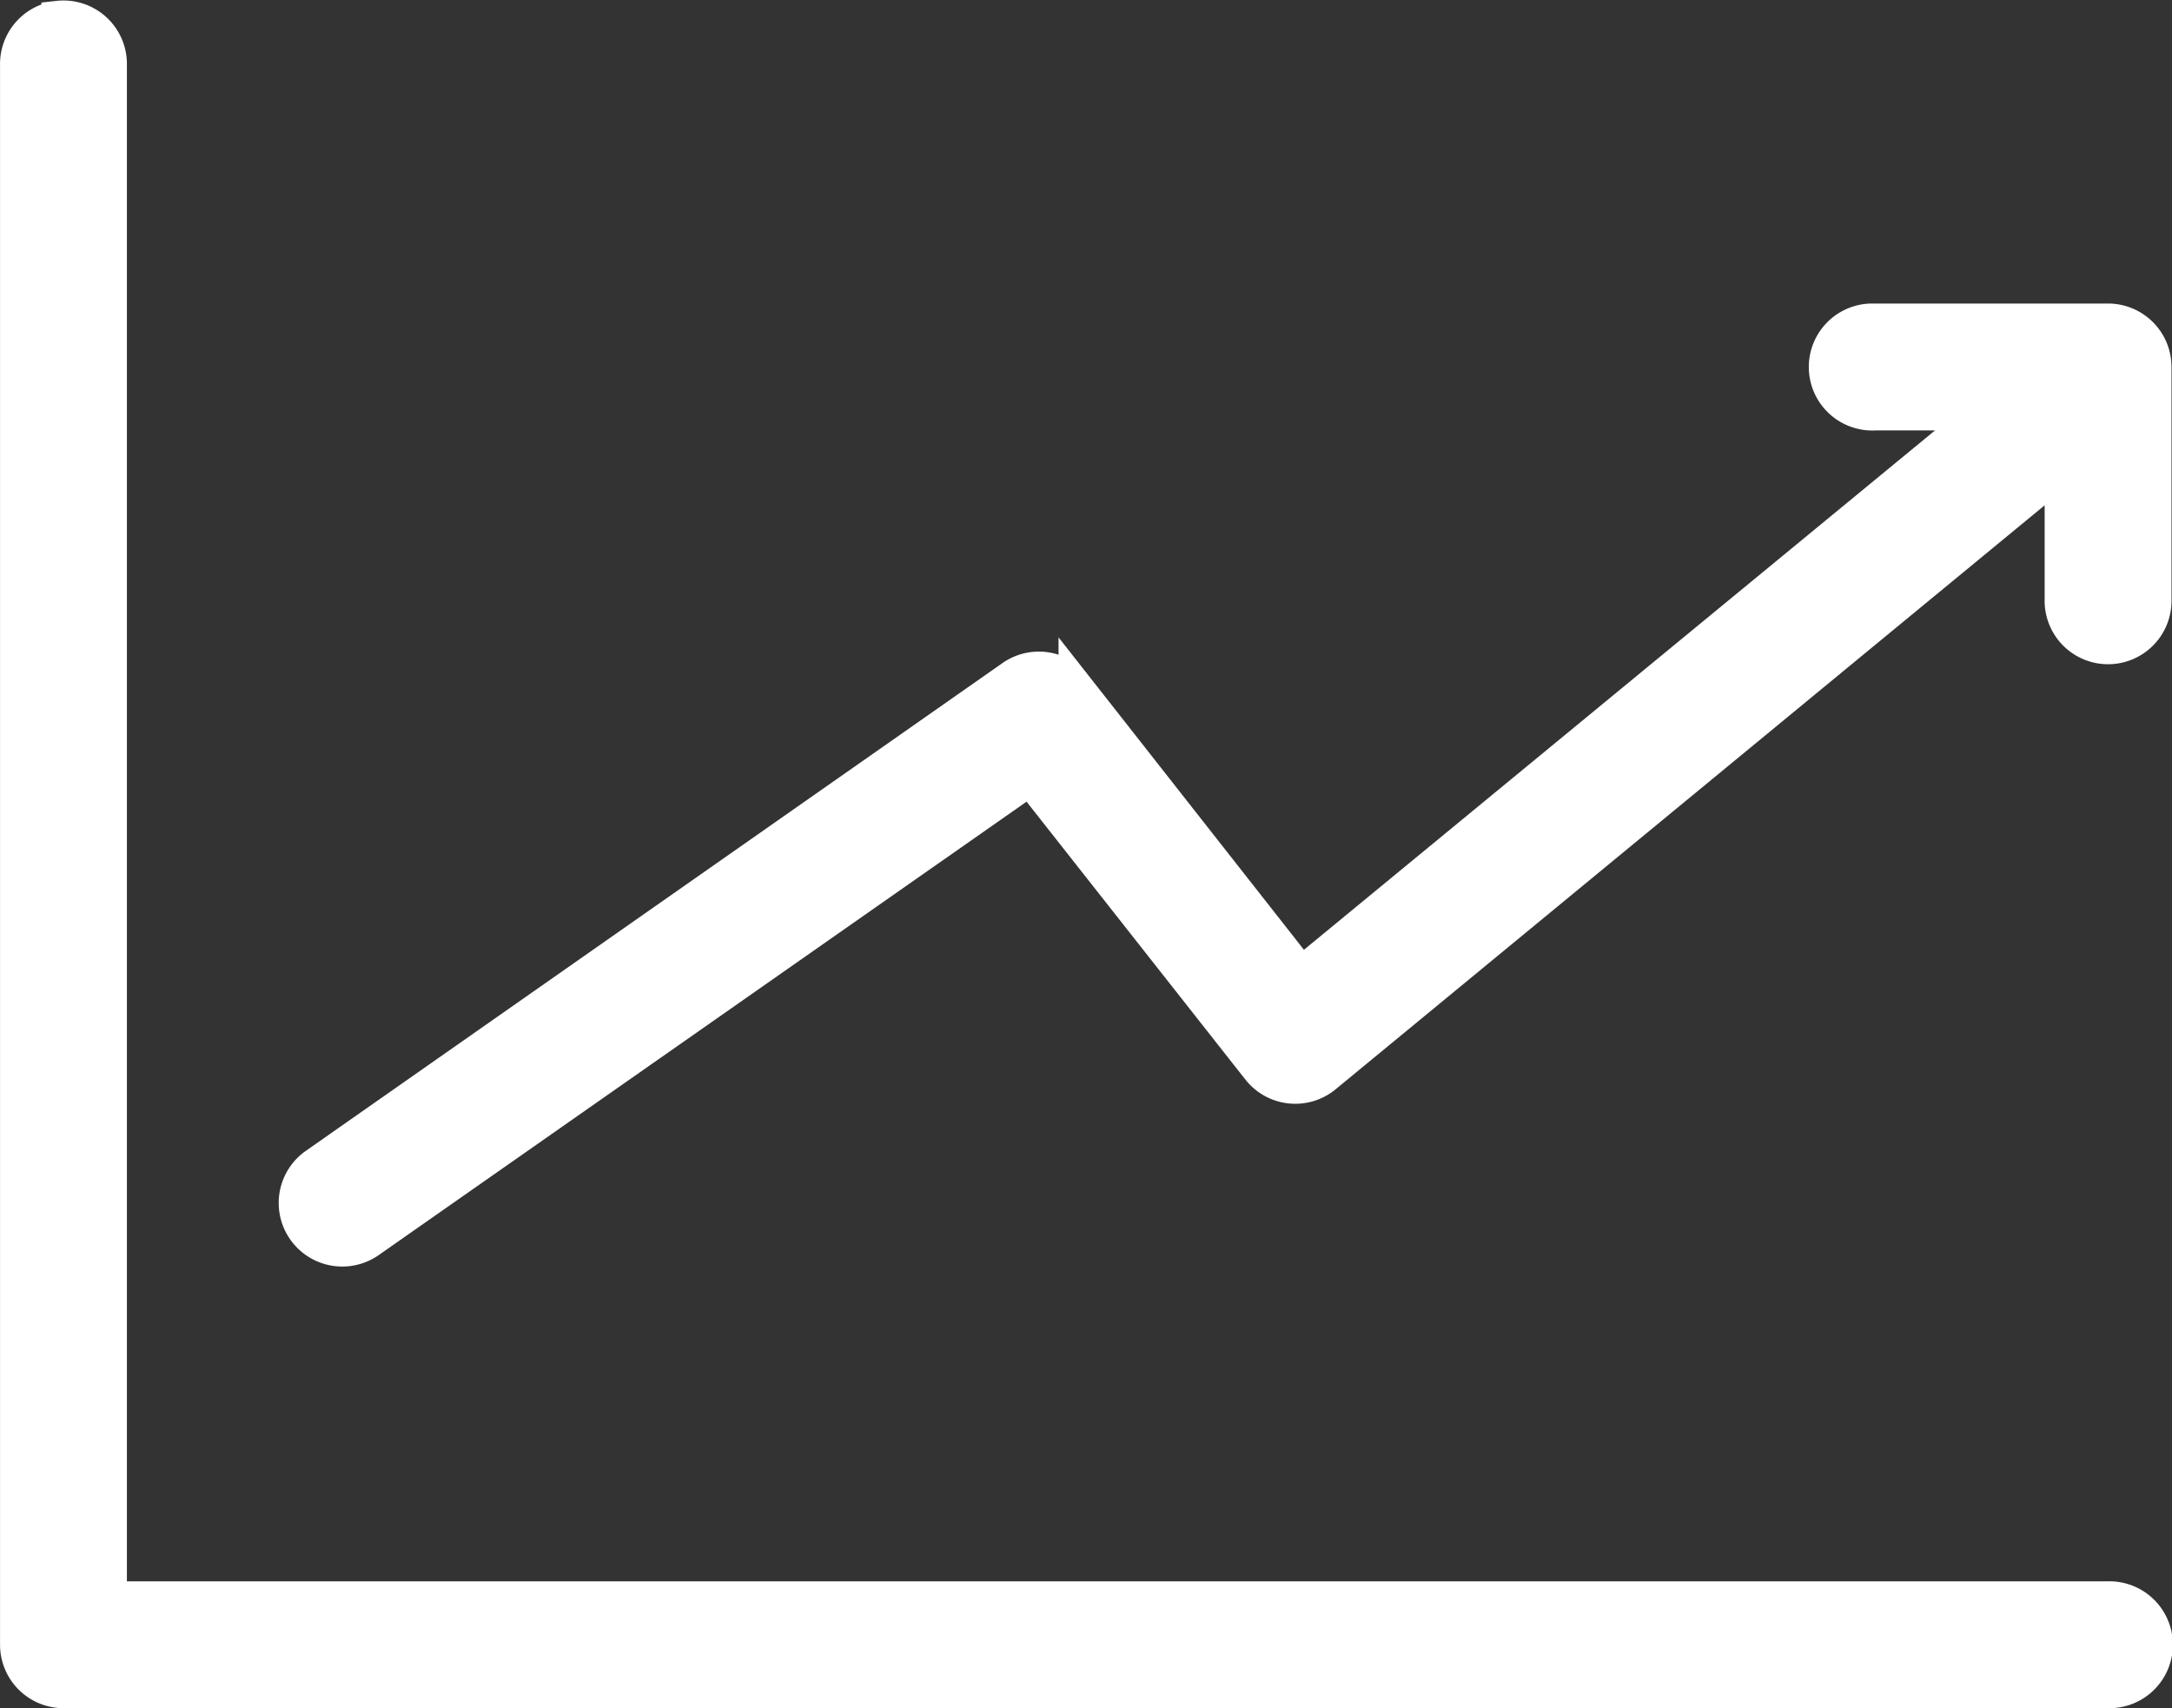 <svg xmlns="http://www.w3.org/2000/svg" width="48.028" height="37.772" viewBox="0 0 48.028 37.772">
  <rect x="0" y="0" width="48.028" height="37.772" fill="#333333" stroke="none"/>
  <g id="Group_76" data-name="Group 76" transform="translate(-92.025 -77.773)">
    <path id="Path_1042" data-name="Path 1042" d="M93.316,78.166a1.028,1.028,0,0,0-.915,1.044v34.933a1.028,1.028,0,0,0,1.028,1.028h45.208a1.028,1.028,0,1,0,0-2.055H94.456V79.209a1.028,1.028,0,0,0-1.14-1.044ZM133.4,84.86a1.029,1.029,0,1,0,.1,2.055h2.36L120.8,99.309l-4.993-6.357a1.028,1.028,0,0,0-1.4-.209L99,103.531a1.031,1.031,0,0,0,1.188,1.686L114.8,94.99l5.057,6.422a1.028,1.028,0,0,0,1.461.161l16.294-13.421v2.874a1.028,1.028,0,1,0,2.055,0V85.887a1.028,1.028,0,0,0-1.028-1.027H133.5c-.032,0-.064,0-.1,0Z" fill="#fff" stroke="#fff" stroke-width="0.75"/>
  </g>
</svg>
